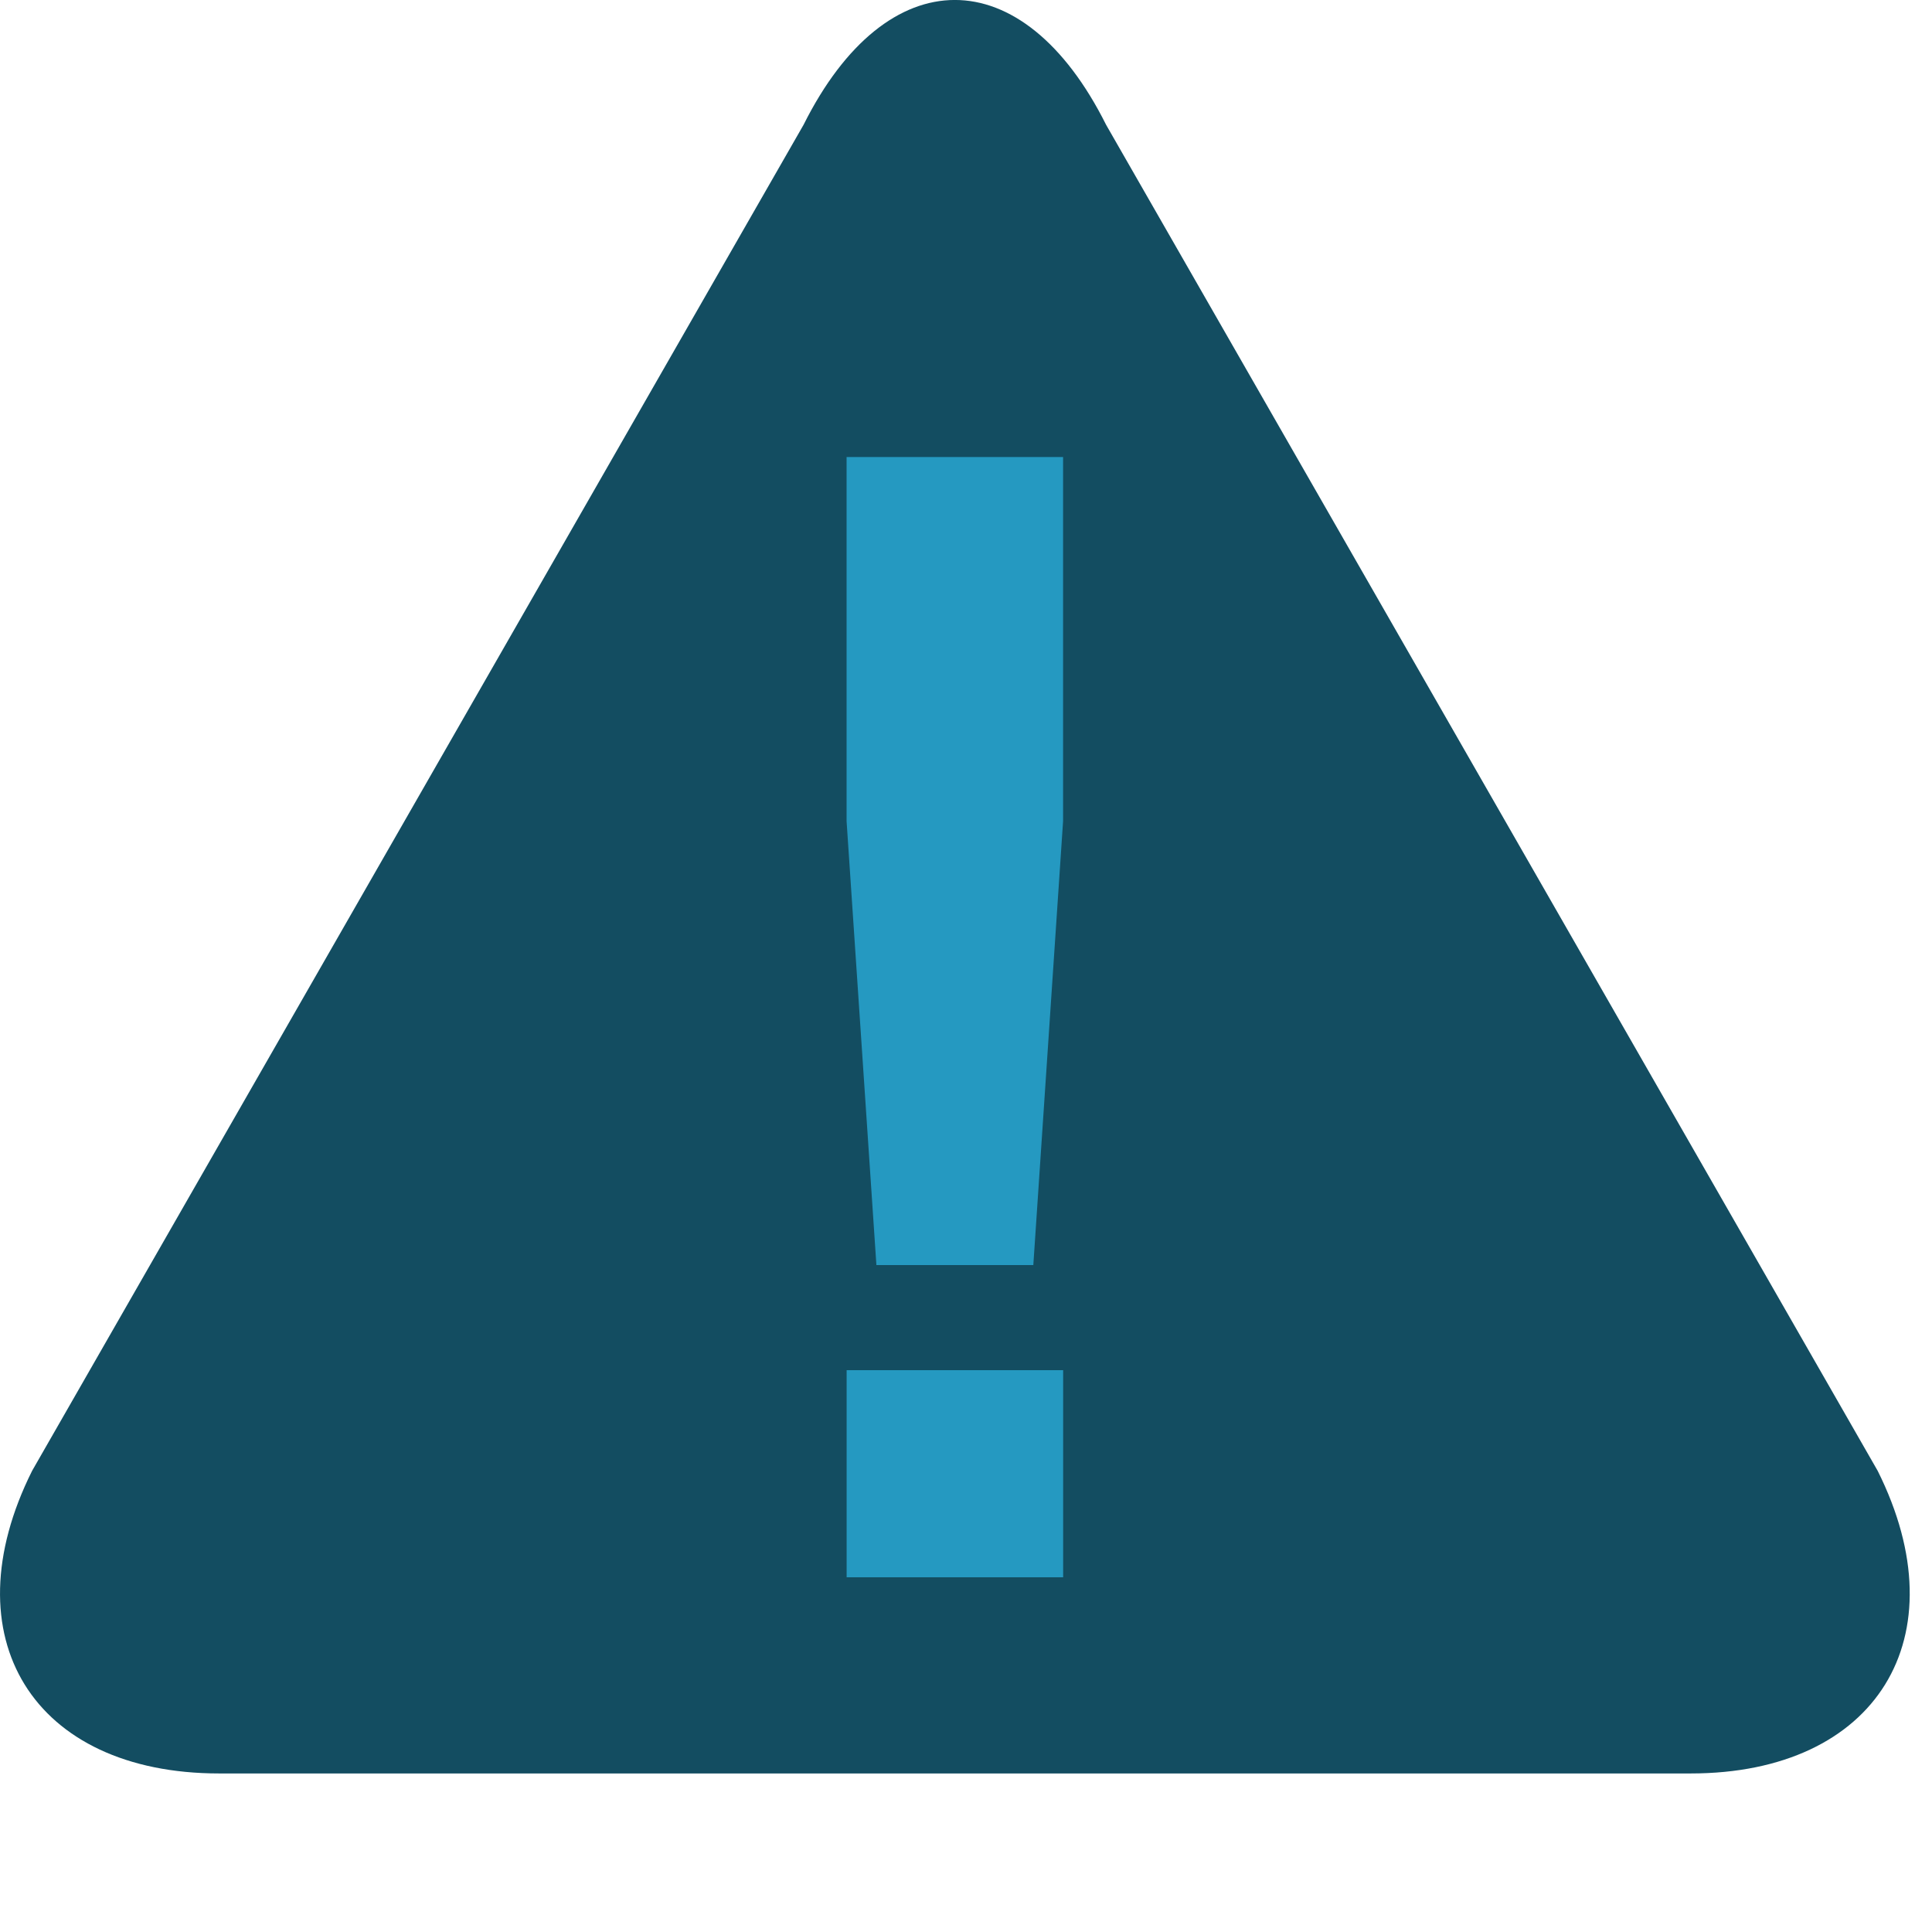 <?xml version="1.0" encoding="utf-8"?>
<!-- Generator: Adobe Illustrator 15.0.0, SVG Export Plug-In  -->
<!DOCTYPE svg PUBLIC "-//W3C//DTD SVG 1.1//EN" "http://www.w3.org/Graphics/SVG/1.1/DTD/svg11.dtd">
<svg version="1.1"
	 xmlns="http://www.w3.org/2000/svg" xmlns:xlink="http://www.w3.org/1999/xlink" xmlns:a="http://ns.adobe.com/AdobeSVGViewerExtensions/3.0/"
	 x="0px" y="0px" width="32px" height="32px" viewBox="0 0 32 32" overflow="visible" enable-background="new 0 0 32 32"
	 xml:space="preserve">
<defs>
</defs>
<path display="none" fill="#FFFFFF" d="M8.258,8.507c0,0-0.957,4.921,4.835,10.922c0.054,0.057,0.105,0.107,0.159,0.161
	c0.052,0.054,0.101,0.109,0.155,0.164c5.792,6.003,10.744,5.223,10.744,5.223c1.681-0.118,2.572-4.167,0.085-4.848
	c-2.929-0.802-3.509-1.227-4.448-1.171c-0.993,0.06-0.646,1.47-1.501,1.645c-0.825,0.17-2.46-0.927-3.727-2.274
	c-1.3-1.314-2.338-2.986-2.14-3.806c0.205-0.847,1.604-0.449,1.699-1.44c0.088-0.937-0.315-1.532-1.012-4.488
	C12.513,6.087,8.436,6.832,8.258,8.507z"/>
<path display="none" fill="#FFFFFF" d="M13.951,24.49c-0.2,0-1-0.699-1.174-1.124c0.525-2.447,1.199-5.693,1.598-7.592l-1.947-0.049
	c0-0.7,0-1.375,0.024-2.048c1.898-0.225,4.421-0.674,4.87-0.674c0.2,0,0.949,0.649,1.174,1.023
	c-0.449,2.098-1.548,7.093-1.748,8.017c-0.025,0.101-0.025,0.2,0.076,0.2c0.248,0,0.899-0.1,1.598-0.251
	c0.051,0.651,0.125,1.3,0.174,1.949C17.472,24.266,16.098,24.49,13.951,24.49z"/>
<path display="none" fill="#FFFFFF" d="M17.322,11.553c-1.297,0-2.098-1.023-2.098-2.022c0-1.124,0.975-2.073,2.273-2.073
	c1.499,0,2.024,1.024,2.024,1.874C19.521,10.729,18.472,11.553,17.322,11.553z"/>
<path display="none" fill="#FFFFFF" d="M16.255,15.248L26.333,9.9c0.008-0.004,0.016-0.008,0.023-0.013
	c-0.23-0.174-0.514-0.282-0.823-0.282H6.467c-0.331,0-0.632,0.123-0.869,0.319l9.851,5.32
	C15.669,15.364,16.033,15.365,16.255,15.248z"/>
<path display="none" fill="#FFFFFF" d="M16.575,16.632c-0.223,0.117-0.556,0.273-0.615,0.281c-0.062,0.008-0.162,0.007-0.224,0
	c-0.062-0.007-0.396-0.167-0.617-0.287L5.094,11.214v9.755c0,0.755,0.618,1.372,1.373,1.372h19.066c0.755,0,1.373-0.617,1.373-1.372
	V11.15L16.575,16.632z"/>
<path fill="#134D61" d="M31.1,24.361L18.321,2.068c-1.379-2.758-3.633-2.758-5.012,0L0.532,24.361
	c-1.378,2.756,0.016,5.013,3.098,5.013h24.373C31.083,29.374,32.477,27.117,31.1,24.361z"/>
<path fill="#2599C1" d="M14.022,13.6V7.57h3.586V13.6l-0.493,7.354h-2.599L14.022,13.6z M17.609,26.125h-3.586v-3.431h3.586V26.125z
	"/>
</svg>
